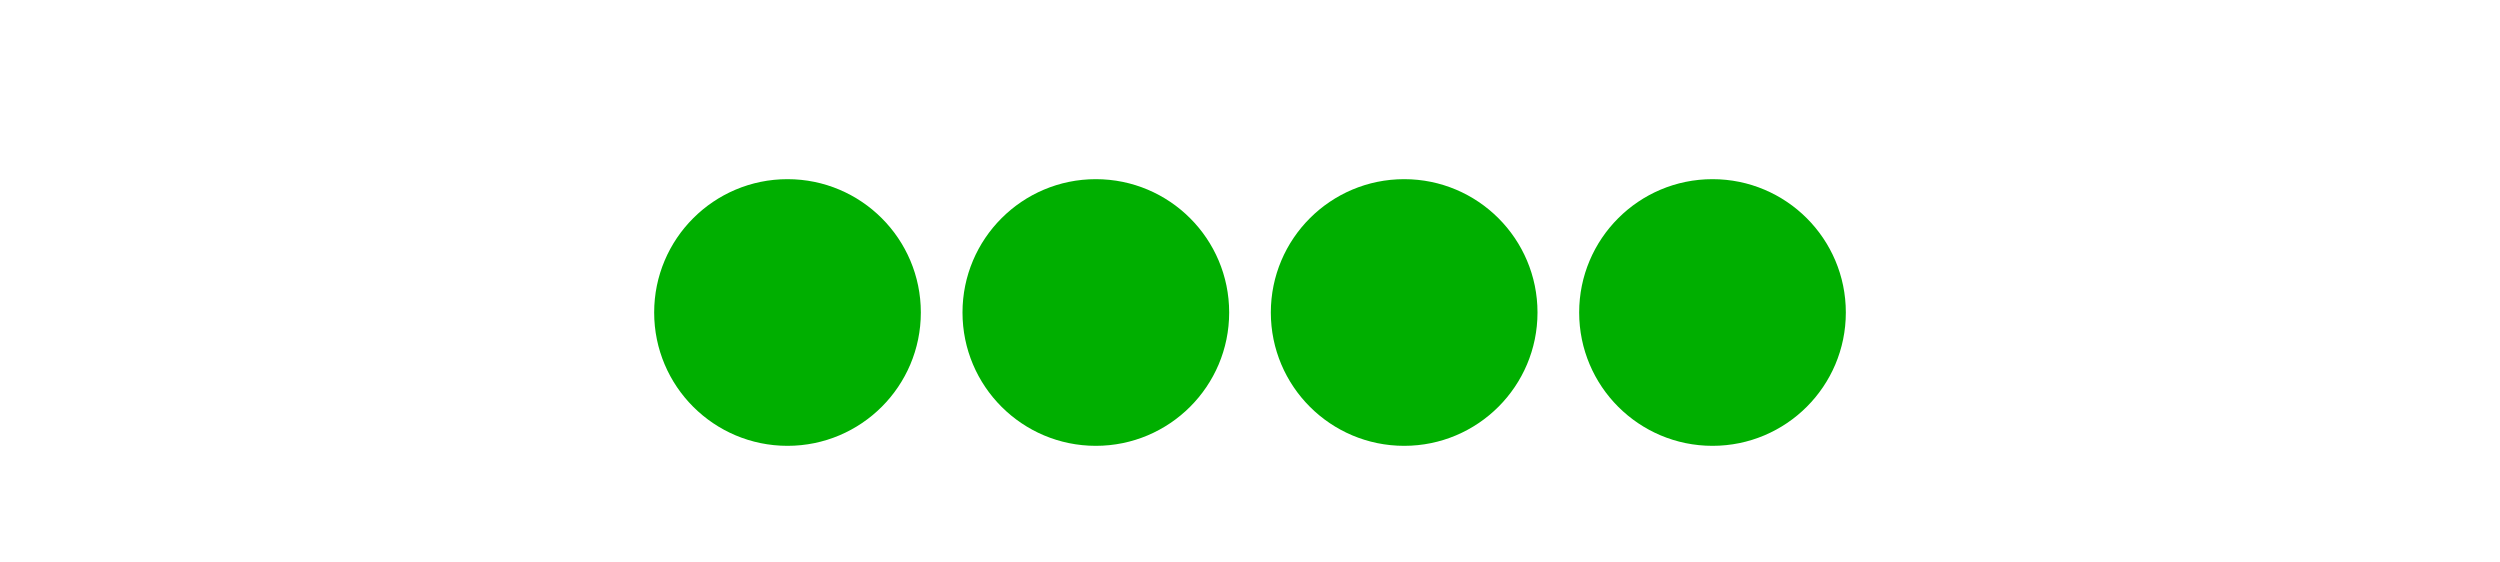 <?xml version="1.0" encoding="UTF-8" standalone="no"?>
<svg
   xmlns="http://www.w3.org/2000/svg"
   id="NATO Map Symbol"
   height="135"
   width="600"
   viewBox="0 -135 600 135">
  <g
     id="Echelon"
     style="fill:#00af00;stroke:none">
     <circle
        r="32"
        cy="-60"
        cx="189" />
     <circle
        r="32"
        cy="-60"
        cx="263" />
    <circle
        r="32"
        cy="-60"
        cx="337" />
    <circle
        r="32"
        cy="-60"
        cx="411" />
  </g>
</svg>